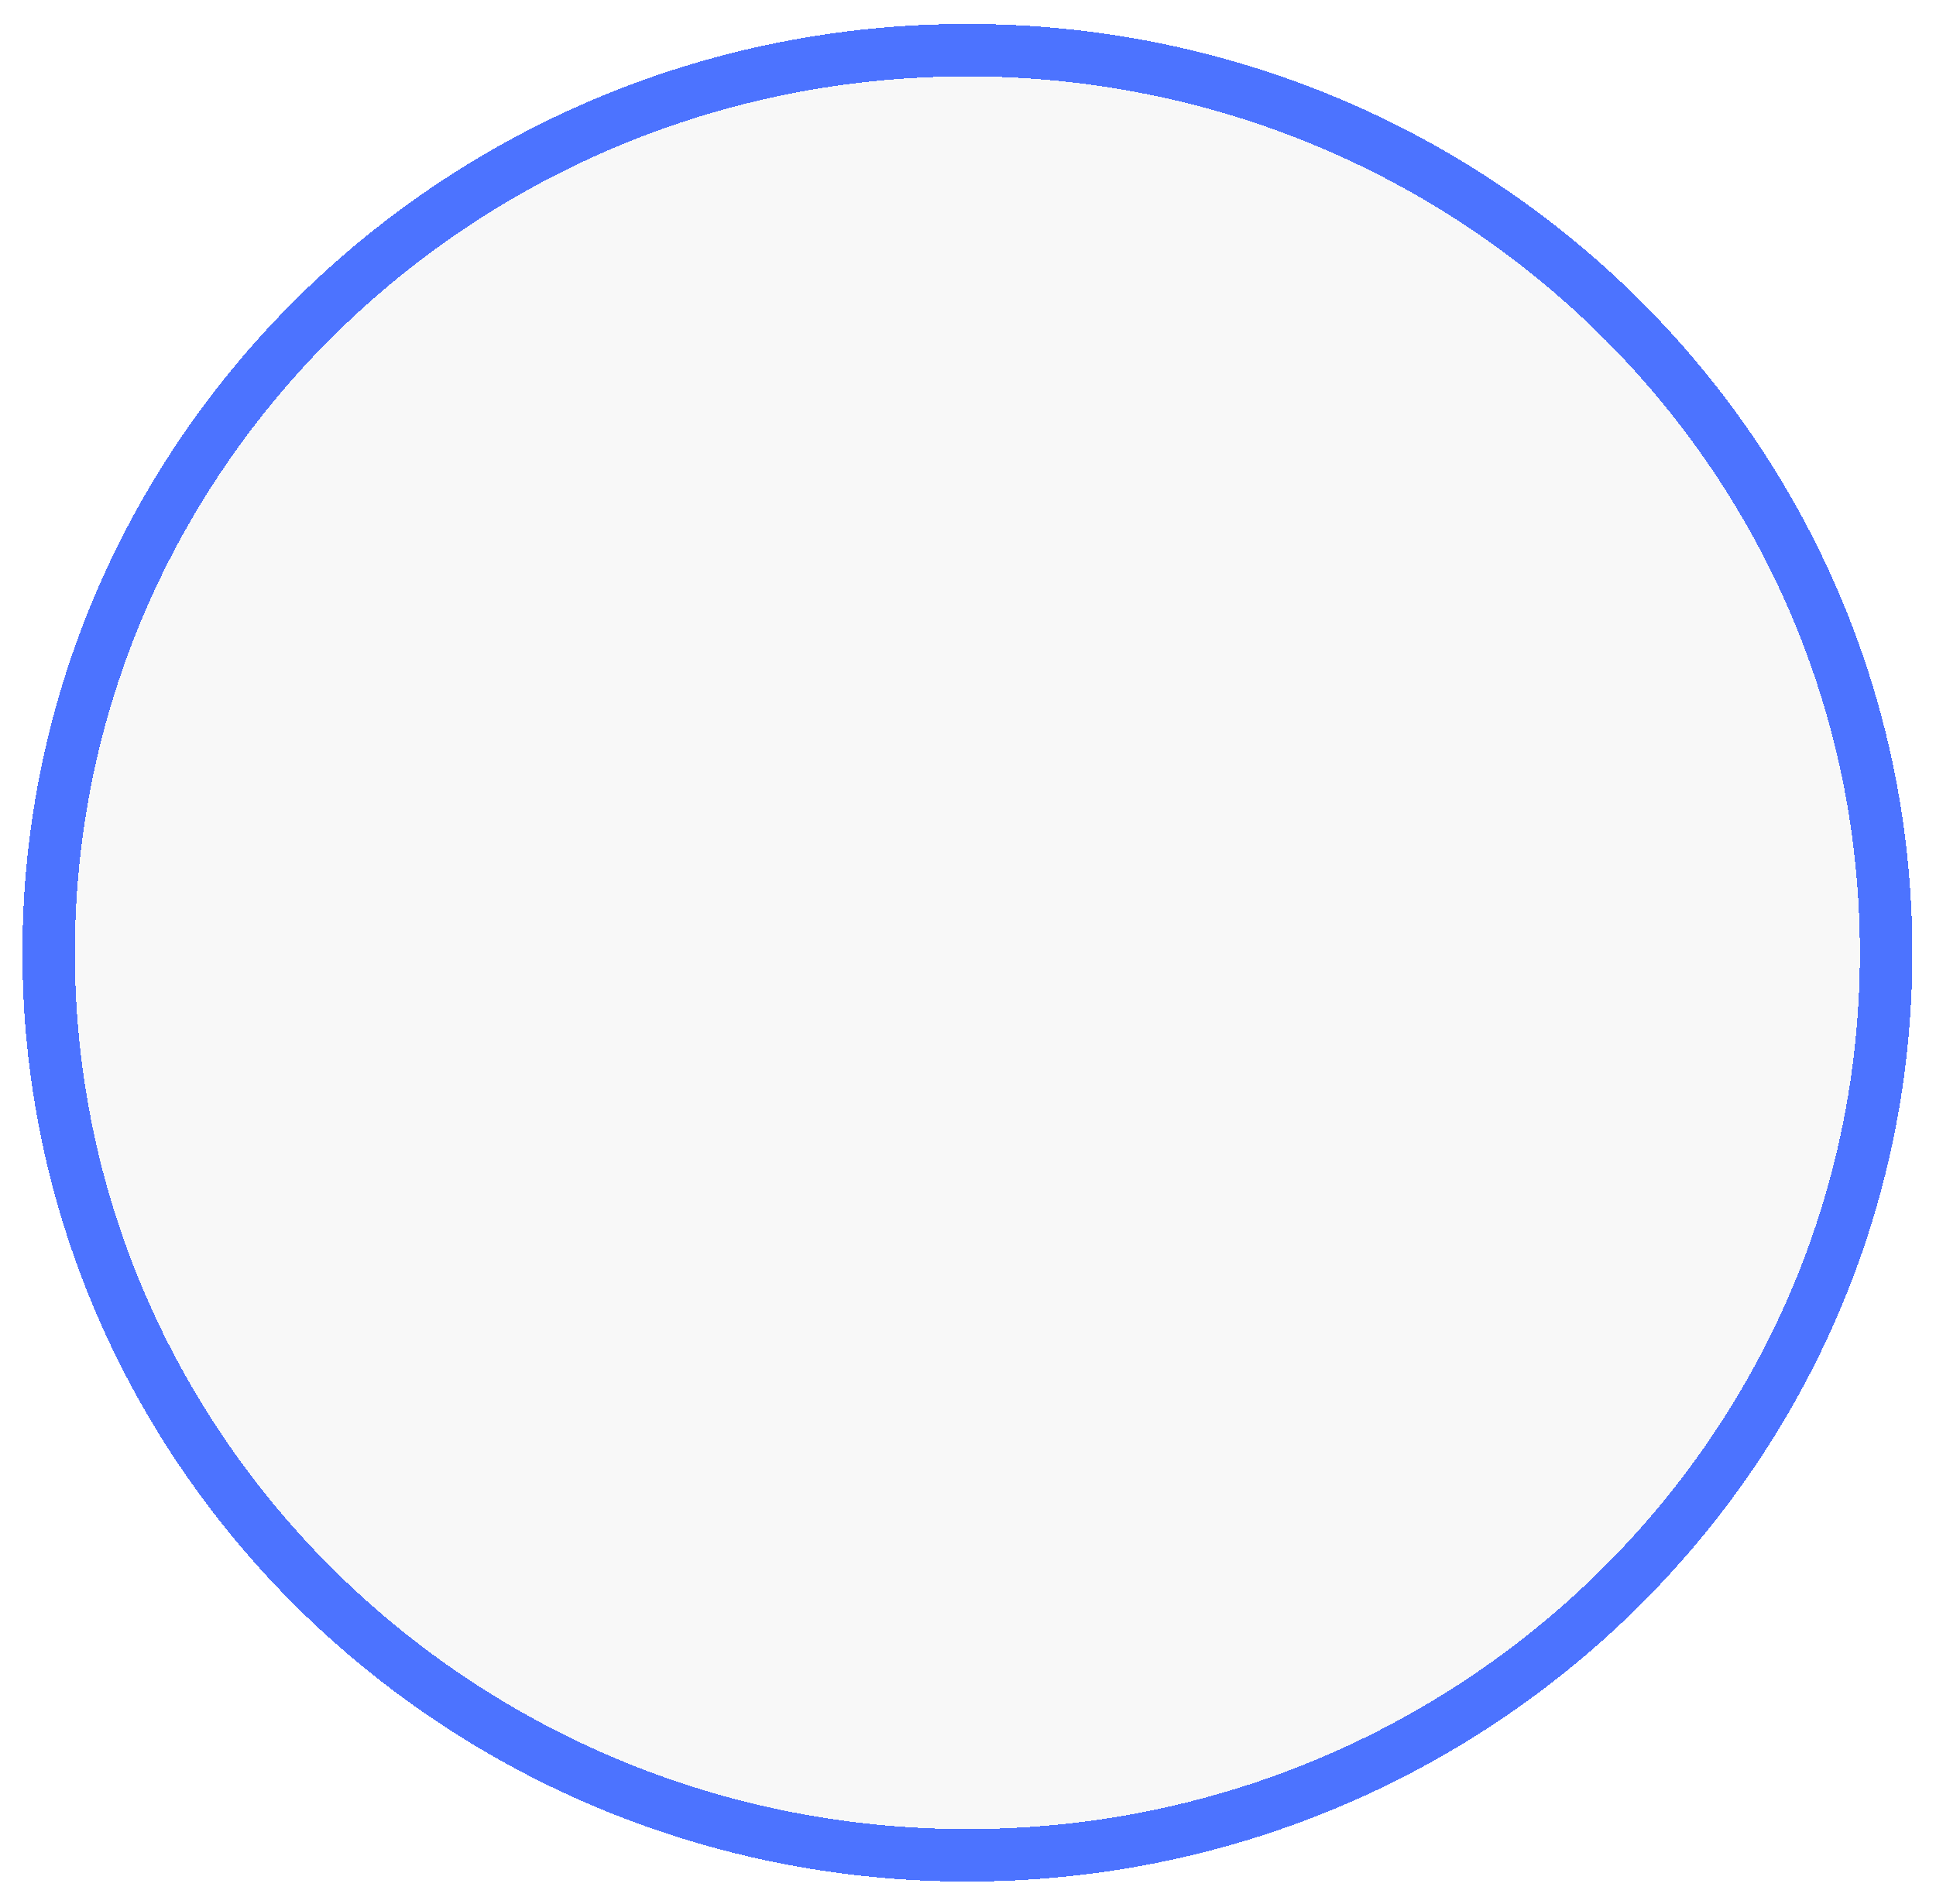 <svg width="369" height="363" viewBox="0 0 369 363" fill="none" xmlns="http://www.w3.org/2000/svg">
<g filter="url(#filter0_d_75_32)">
<ellipse cx="184.381" cy="177.617" rx="170.107" ry="167.052" fill="#F8F8F8" shape-rendering="crispEdges"/>
<path d="M184.381 349.668C281.004 349.668 359.489 272.723 359.489 177.617C359.489 82.51 281.004 5.565 184.381 5.565C87.758 5.565 9.274 82.51 9.274 177.617C9.274 272.723 87.758 349.668 184.381 349.668Z" stroke="#0038FF" stroke-opacity="0.7" stroke-width="10" shape-rendering="crispEdges"/>
</g>
<defs>
<filter id="filter0_d_75_32" x="0.274" y="0.565" width="368.215" height="362.103" filterUnits="userSpaceOnUse" color-interpolation-filters="sRGB">
<feFlood flood-opacity="0" result="BackgroundImageFix"/>
<feColorMatrix in="SourceAlpha" type="matrix" values="0 0 0 0 0 0 0 0 0 0 0 0 0 0 0 0 0 0 127 0" result="hardAlpha"/>
<feOffset dy="4"/>
<feGaussianBlur stdDeviation="2"/>
<feComposite in2="hardAlpha" operator="out"/>
<feColorMatrix type="matrix" values="0 0 0 0 0 0 0 0 0 0 0 0 0 0 0 0 0 0 0.25 0"/>
<feBlend mode="normal" in2="BackgroundImageFix" result="effect1_dropShadow_75_32"/>
<feBlend mode="normal" in="SourceGraphic" in2="effect1_dropShadow_75_32" result="shape"/>
</filter>
</defs>
</svg>
